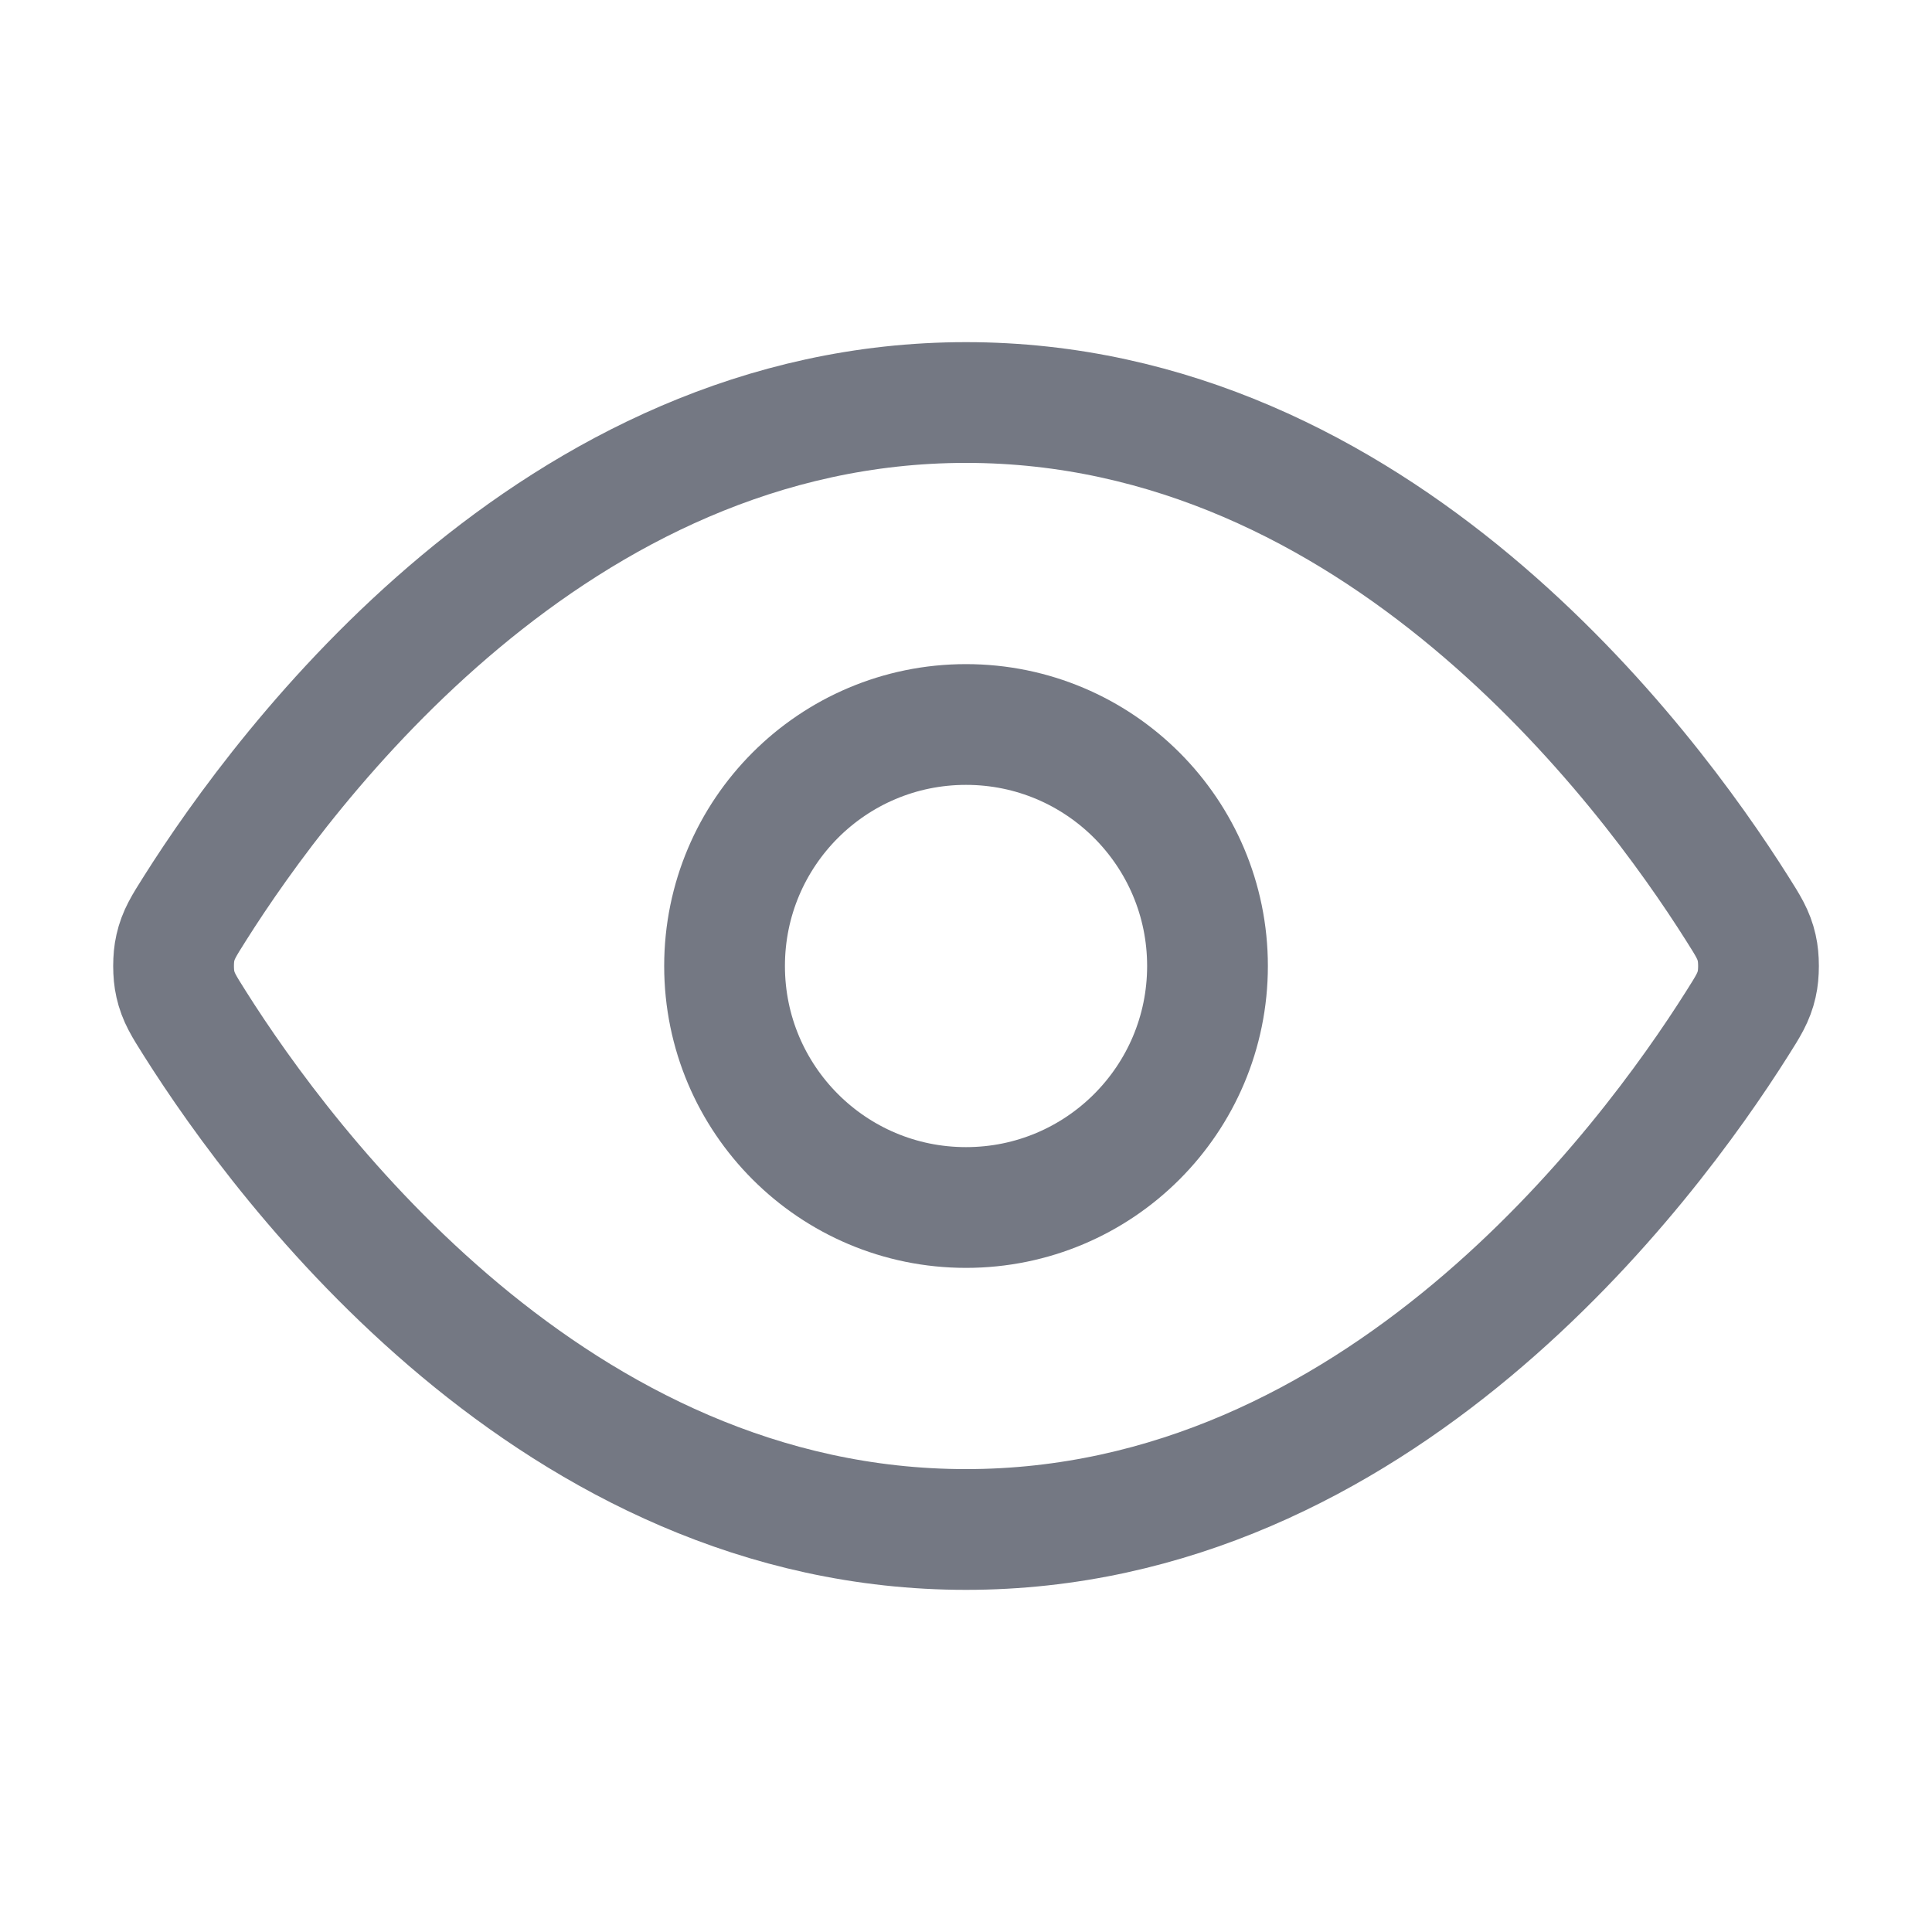 <svg width="32" height="32" viewBox="0 0 32 32" fill="none" xmlns="http://www.w3.org/2000/svg">
<path d="M3.227 16.951C3.045 16.663 2.954 16.52 2.904 16.298C2.865 16.131 2.865 15.869 2.904 15.702C2.954 15.48 3.045 15.337 3.227 15.049C4.727 12.673 9.194 6.667 16 6.667C22.807 6.667 27.274 12.673 28.774 15.049C28.956 15.337 29.047 15.48 29.097 15.702C29.136 15.869 29.136 16.131 29.097 16.298C29.047 16.52 28.956 16.663 28.774 16.951C27.274 19.327 22.807 25.333 16 25.333C9.194 25.333 4.727 19.327 3.227 16.951Z" stroke="#747883" stroke-width="2" stroke-linecap="round" stroke-linejoin="round"/>
<path d="M16 20C18.21 20 20 18.209 20 16C20 13.791 18.21 12 16 12C13.791 12 12.001 13.791 12.001 16C12.001 18.209 13.791 20 16 20Z" stroke="#747883" stroke-width="2" stroke-linecap="round" stroke-linejoin="round"/>
</svg>
